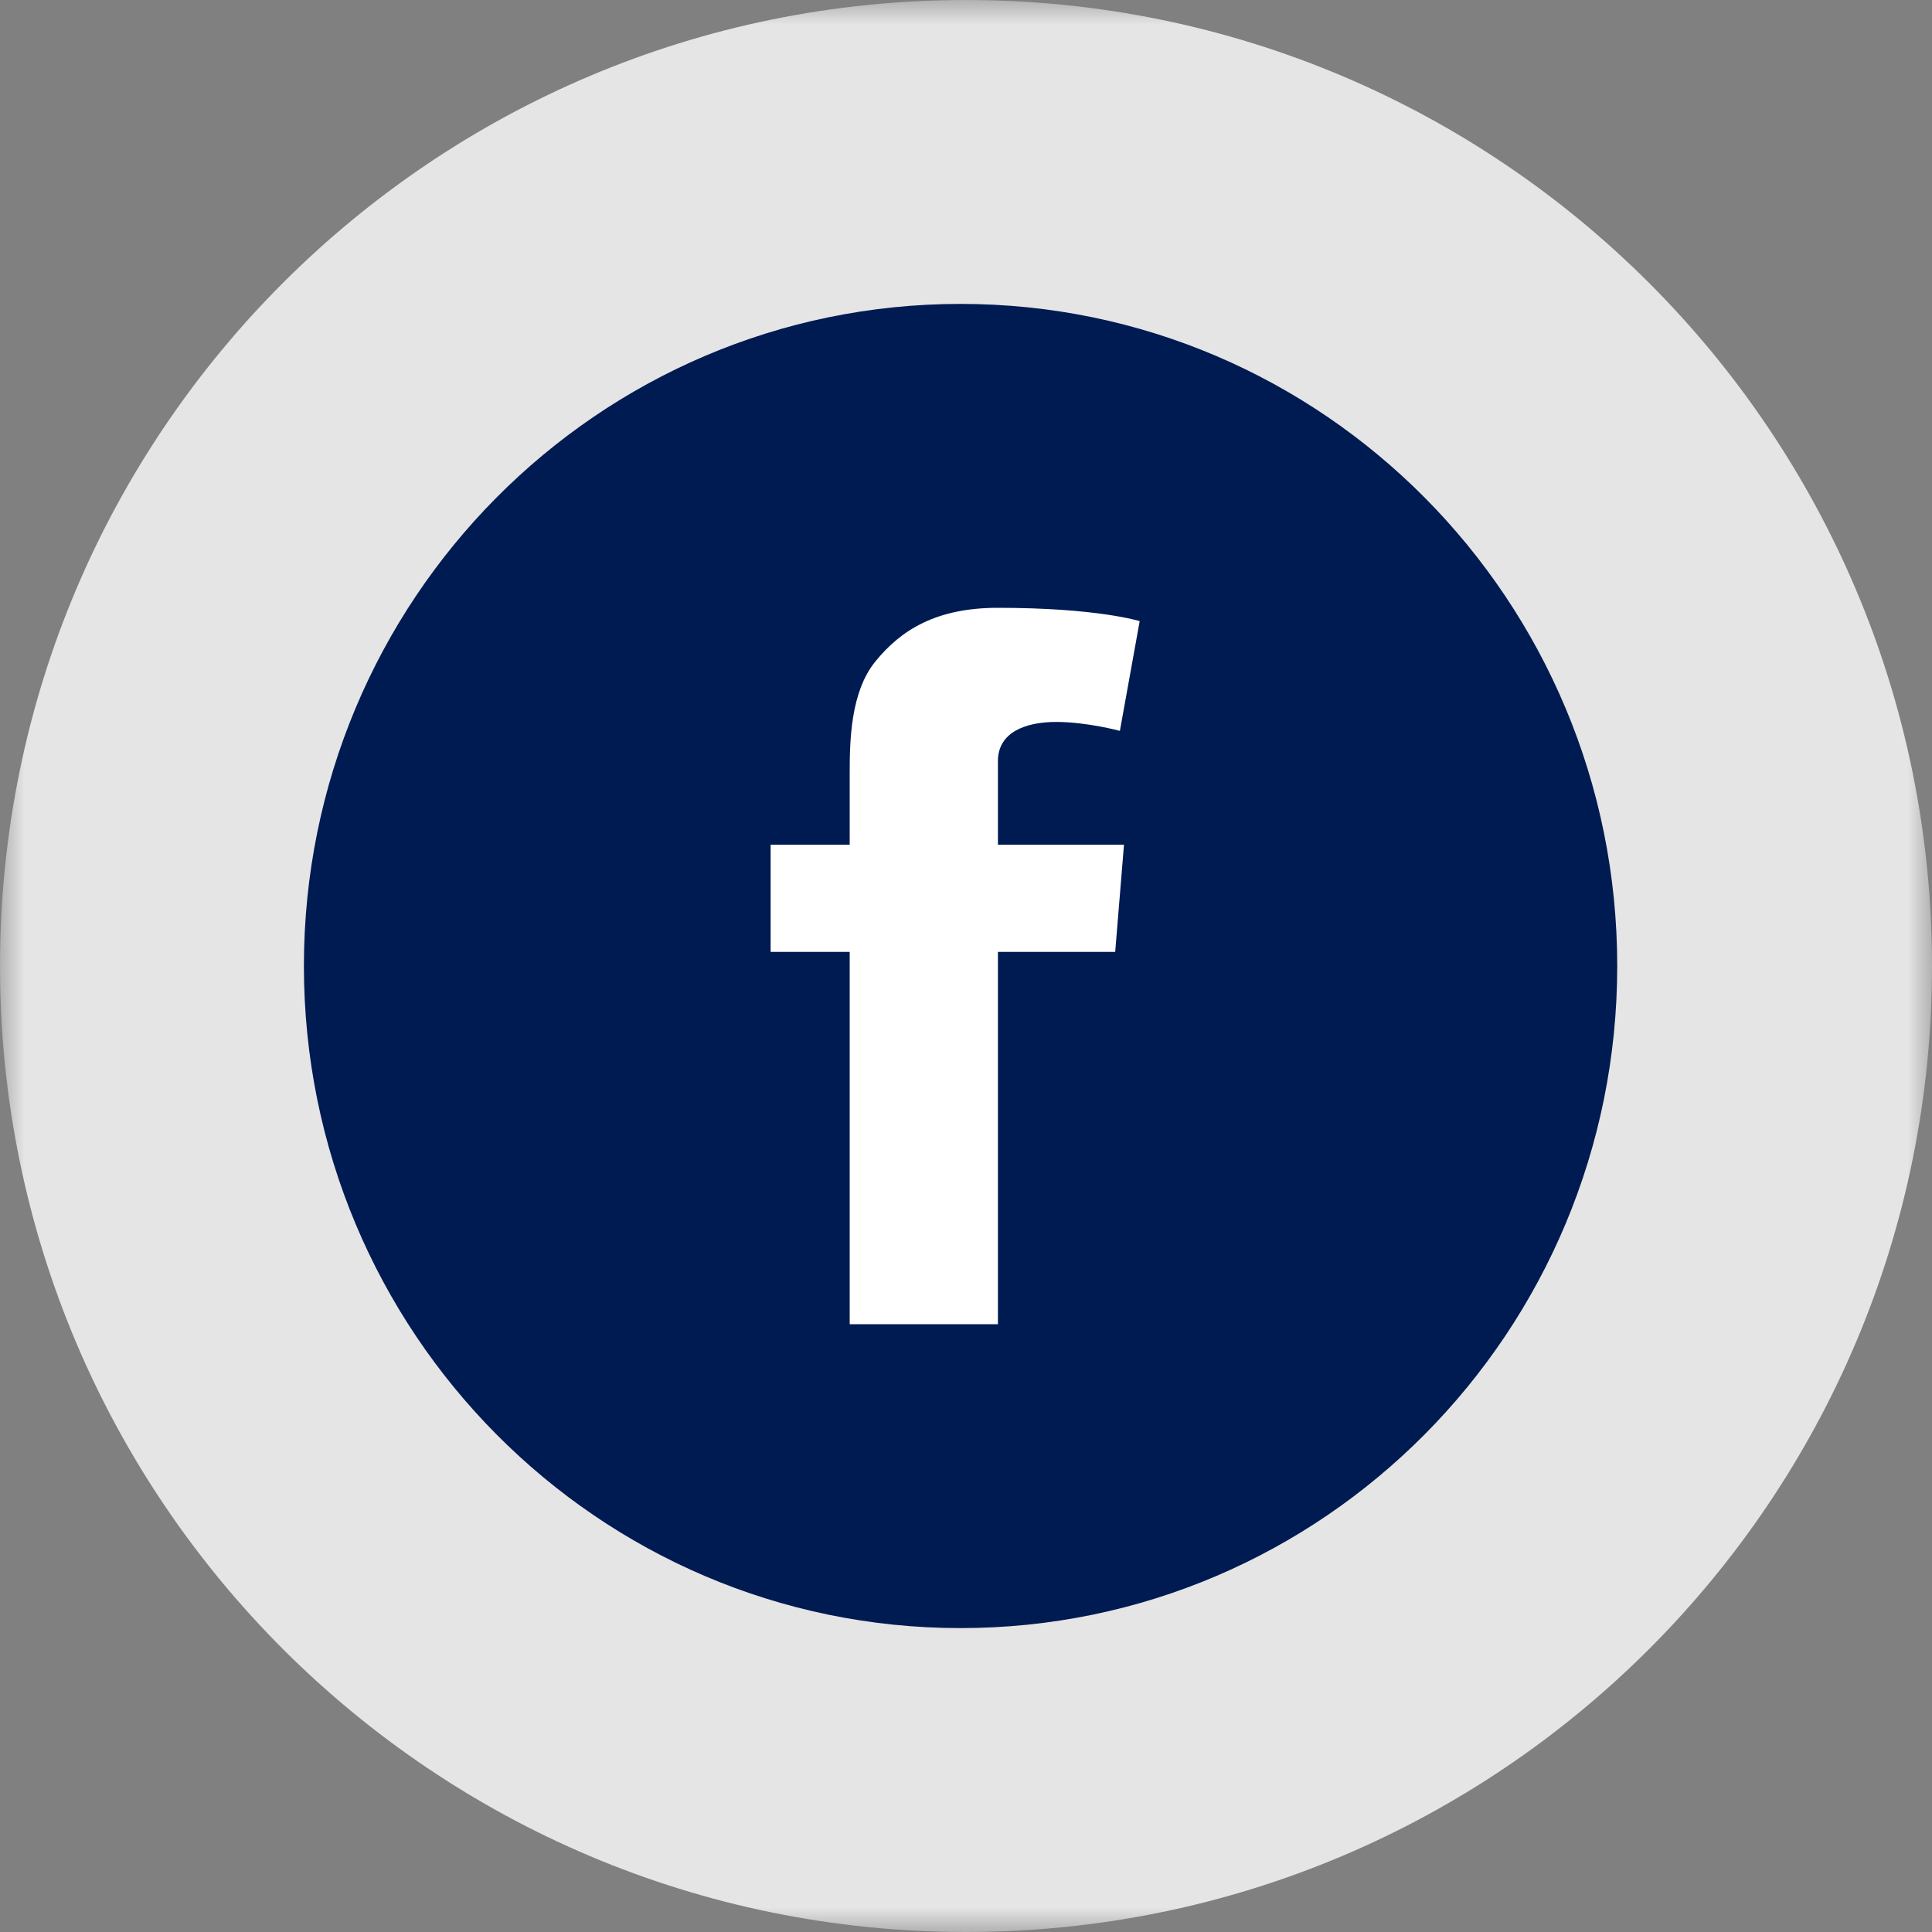<svg width="40" height="40" viewBox="0 0 40 40" fill="none" xmlns="http://www.w3.org/2000/svg">
<rect x="0" y="0" width="40" height="40" fill="#808080" stroke="none"/>
<mask id="mask0_3590_520" style="mask-type:luminance" maskUnits="userSpaceOnUse" x="0" y="0" width="40" height="40">
<path fill-rule="evenodd" clip-rule="evenodd" d="M0 0H40V40H0V0Z" fill="white"/>
</mask>
<g mask="url(#mask0_3590_520)">
<path fill-rule="evenodd" clip-rule="evenodd" d="M40 20C40 31.046 31.046 40 20 40C8.954 40 0 31.046 0 20C0 8.954 8.954 0 20 0C31.046 0 40 8.954 40 20Z" fill="#E5E5E5"/>
</g>
<path fill-rule="evenodd" clip-rule="evenodd" d="M33.483 20C33.483 27.571 27.396 33.708 19.887 33.708C12.379 33.708 6.292 27.571 6.292 20C6.292 12.429 12.379 6.292 19.887 6.292C27.396 6.292 33.483 12.429 33.483 20Z" fill="#001A52"/>
<path fill-rule="evenodd" clip-rule="evenodd" d="M15.955 17.489H17.592V15.999C17.592 15.342 17.61 14.329 18.119 13.701C18.656 13.036 19.393 12.584 20.661 12.584C22.726 12.584 23.596 12.86 23.596 12.86L23.186 15.132C23.186 15.132 22.504 14.947 21.868 14.947C21.231 14.947 20.661 15.161 20.661 15.757V17.489H23.271L23.089 19.708H20.661V27.416H17.592V19.708H15.955V17.489Z" fill="white"/>
</svg>
